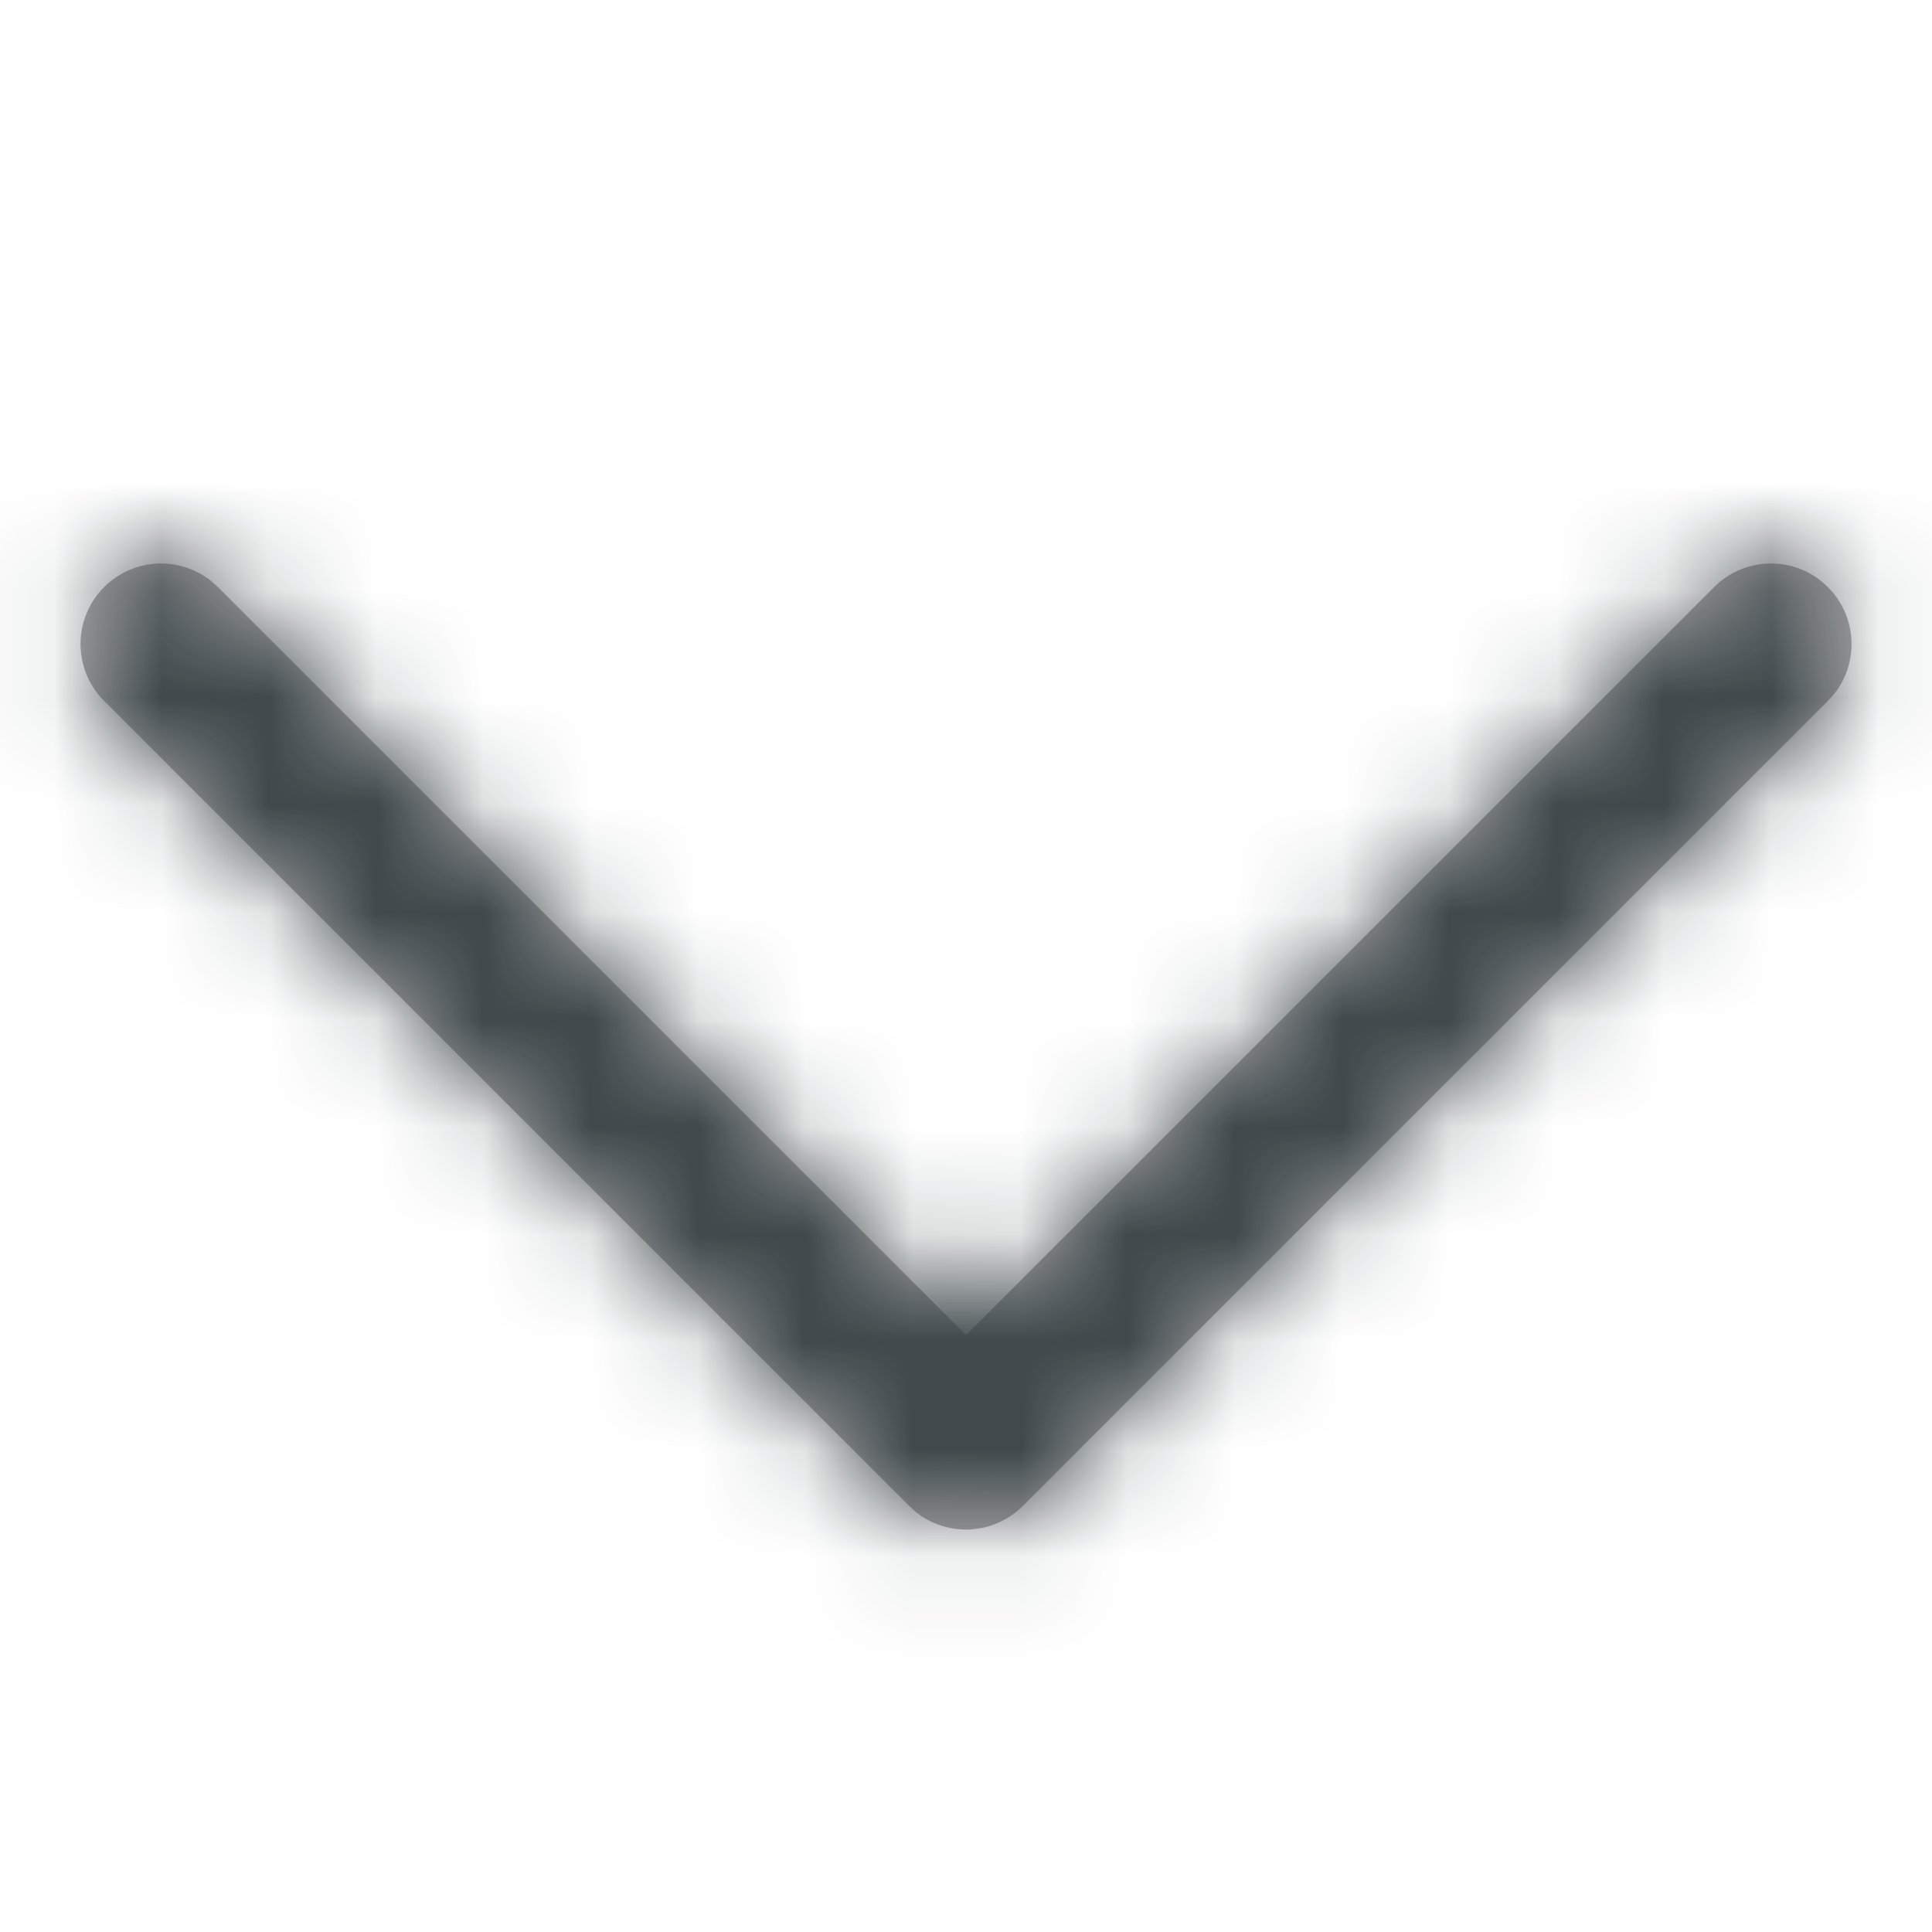 <svg width="18" height="18" viewBox="0 0 18 18" fill="none" xmlns="http://www.w3.org/2000/svg">
<g opacity="0.8">
<path d="M17.03 5.47C17.301 5.74 17.322 6.165 17.093 6.46L17.03 6.53L9.53 14.03C9.26 14.301 8.835 14.322 8.54 14.093L8.47 14.03L0.97 6.53C0.677 6.237 0.677 5.763 0.97 5.47C1.24 5.199 1.665 5.179 1.96 5.407L2.03 5.47L9 12.439L15.97 5.47C16.24 5.199 16.666 5.179 16.96 5.407L17.03 5.47Z" fill="#979797" />
<mask id="mask0" mask-type="alpha" maskUnits="userSpaceOnUse" x="0" y="5" width="18" height="10">
<path d="M17.03 5.47C17.301 5.74 17.322 6.165 17.093 6.46L17.03 6.53L9.53 14.03C9.26 14.301 8.835 14.322 8.54 14.093L8.47 14.03L0.97 6.53C0.677 6.237 0.677 5.763 0.97 5.47C1.24 5.199 1.665 5.179 1.96 5.407L2.03 5.47L9 12.439L15.97 5.47C16.24 5.199 16.666 5.179 16.96 5.407L17.03 5.47Z" fill="white" />
</mask>
<g mask="url(#mask0)">
<rect width="18" height="18" fill="#020E12" />
</g>
</g>
</svg>